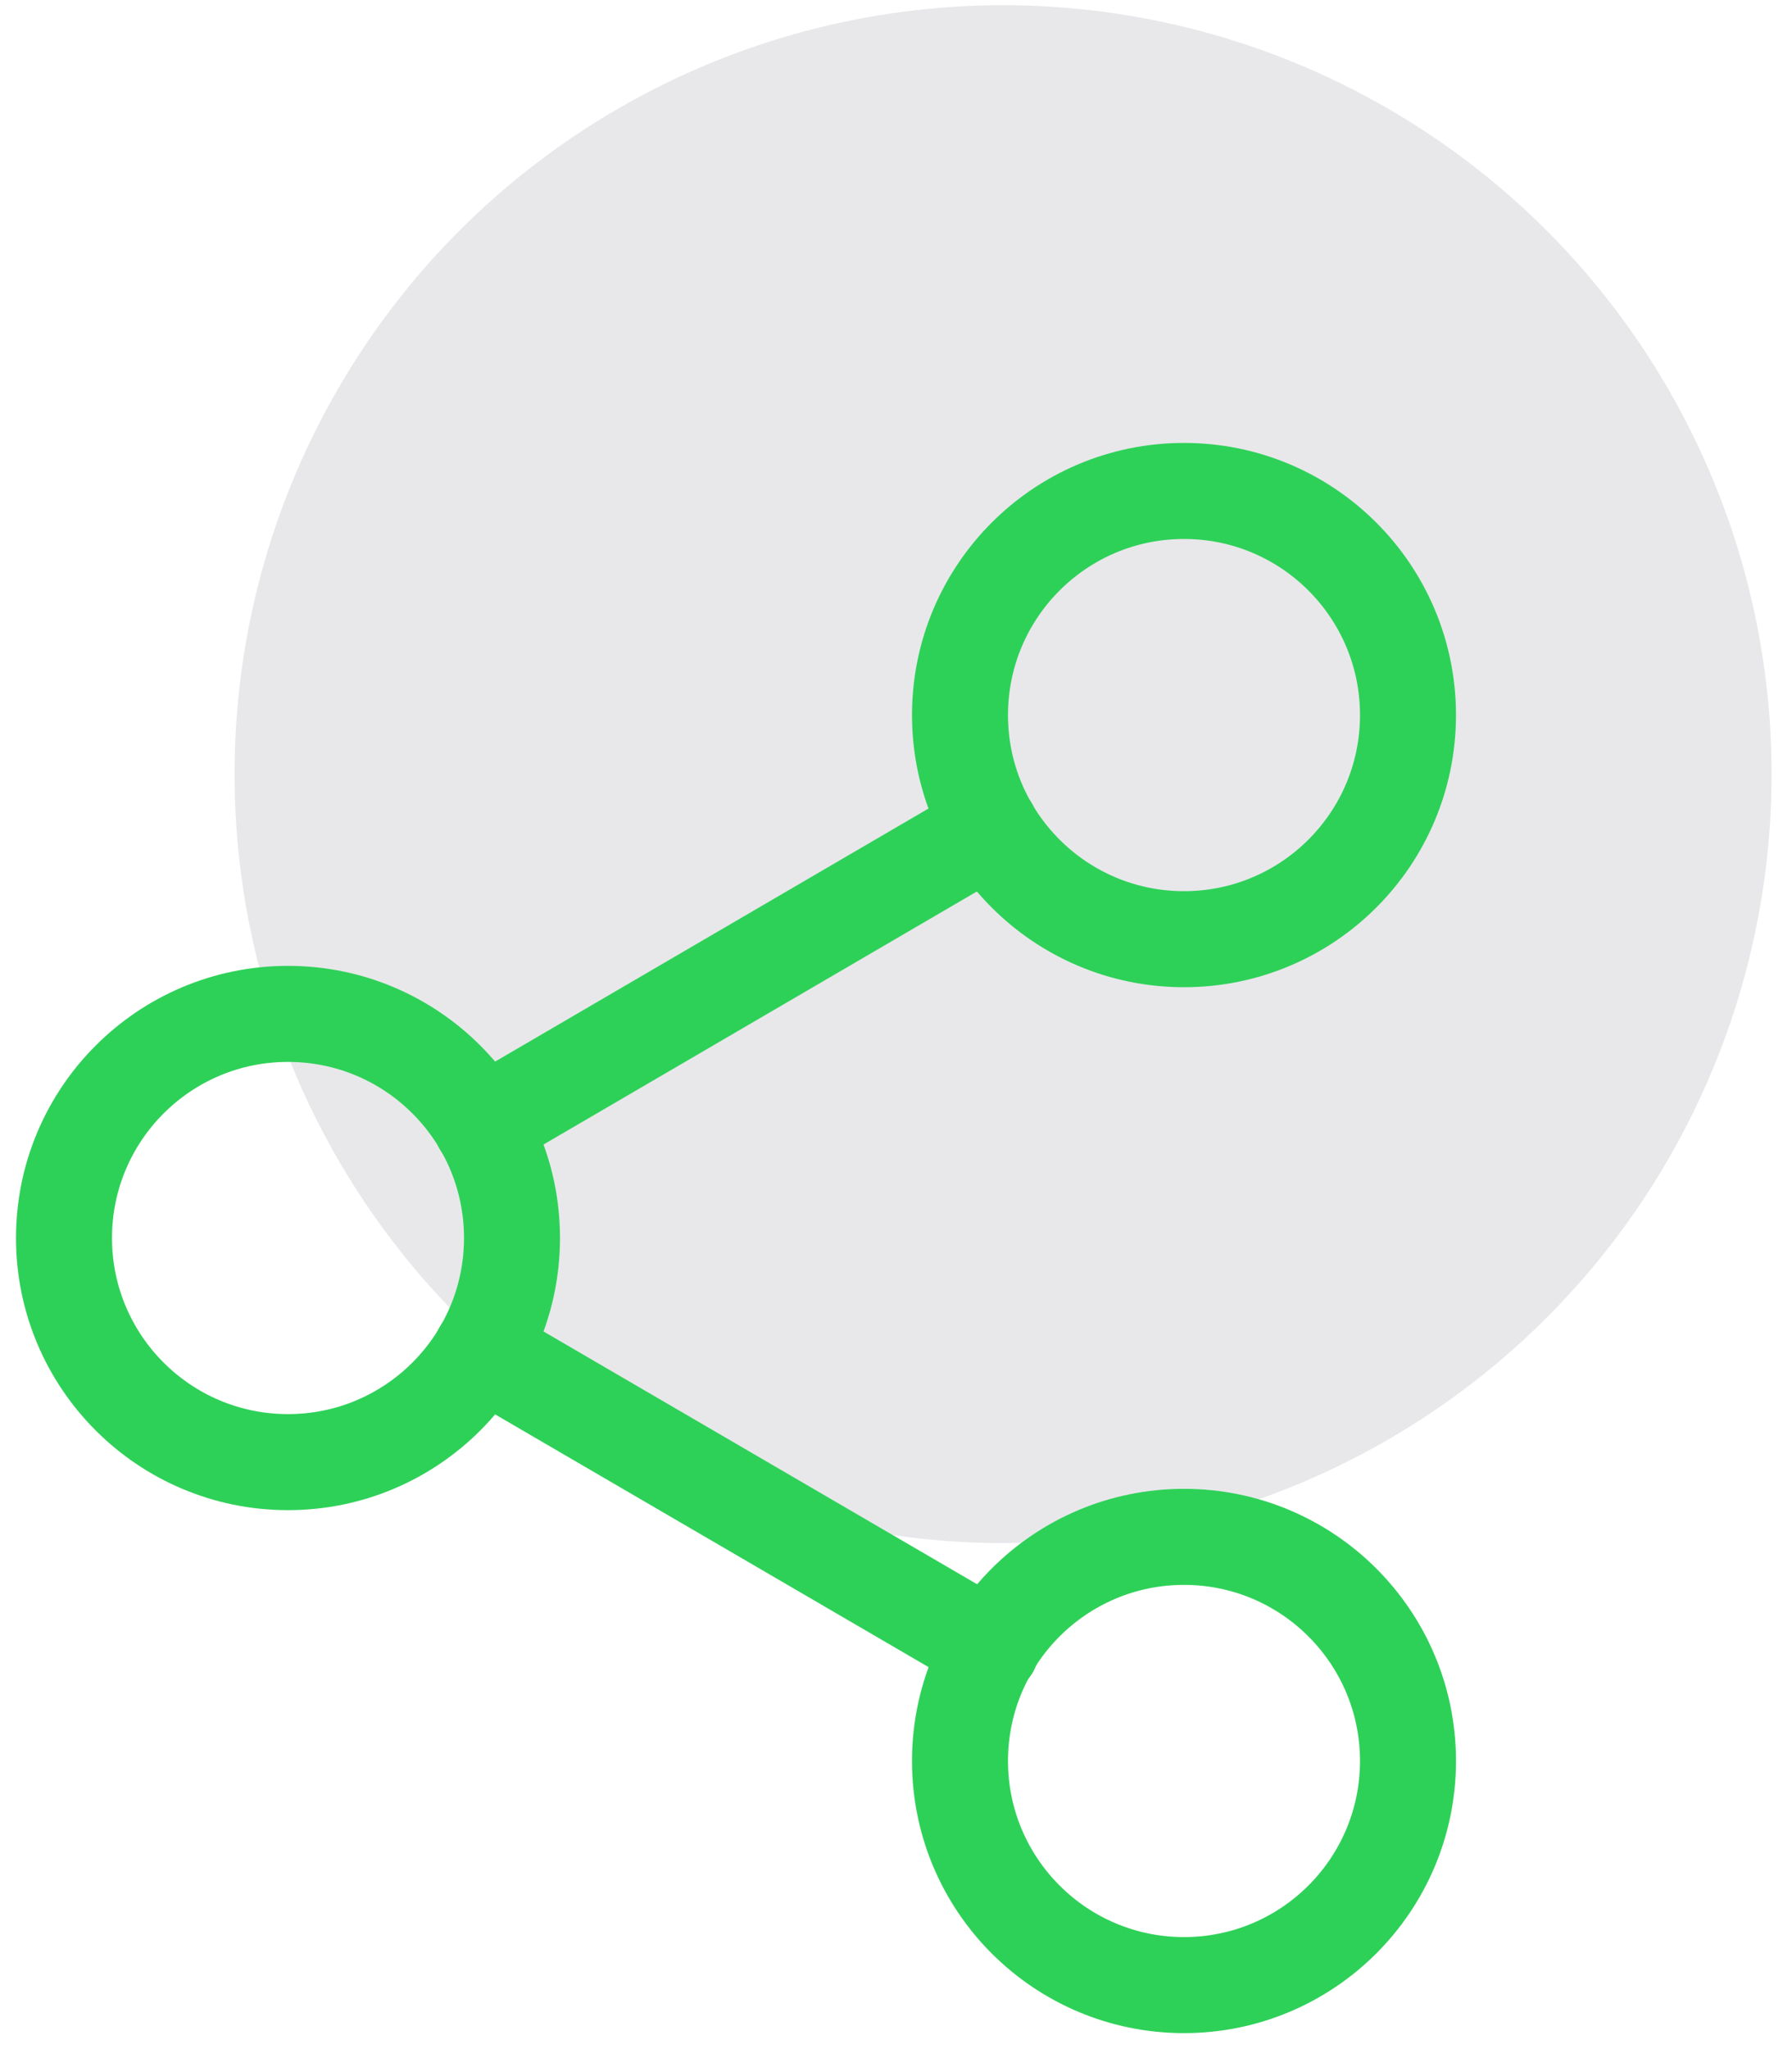 <svg width="56" height="64" viewBox="0 0 56 64" fill="none" xmlns="http://www.w3.org/2000/svg">
<circle opacity="0.2" cx="31.346" cy="24.179" r="24.016" fill="#908F9D"/>
<path d="M37 29.334C40.866 29.334 44 26.2 44 22.334C44 18.468 40.866 15.334 37 15.334C33.134 15.334 30 18.468 30 22.334C30 26.2 33.134 29.334 37 29.334Z" stroke="#2ED158" stroke-width="3" stroke-linecap="round" stroke-linejoin="round"/>
<path d="M9 45.667C12.866 45.667 16 42.533 16 38.667C16 34.801 12.866 31.667 9 31.667C5.134 31.667 2 34.801 2 38.667C2 42.533 5.134 45.667 9 45.667Z" stroke="#2ED158" stroke-width="3" stroke-linecap="round" stroke-linejoin="round"/>
<path d="M37 62.001C40.866 62.001 44 58.867 44 55.001C44 51.135 40.866 48.001 37 48.001C33.134 48.001 30 51.135 30 55.001C30 58.867 33.134 62.001 37 62.001Z" stroke="#2ED158" stroke-width="3" stroke-linecap="round" stroke-linejoin="round"/>
<path d="M15.043 42.19L30.98 51.477" stroke="#2ED158" stroke-width="3" stroke-linecap="round" stroke-linejoin="round"/>
<path d="M30.956 25.857L15.043 35.144" stroke="#2ED158" stroke-width="3" stroke-linecap="round" stroke-linejoin="round"/>
</svg>
